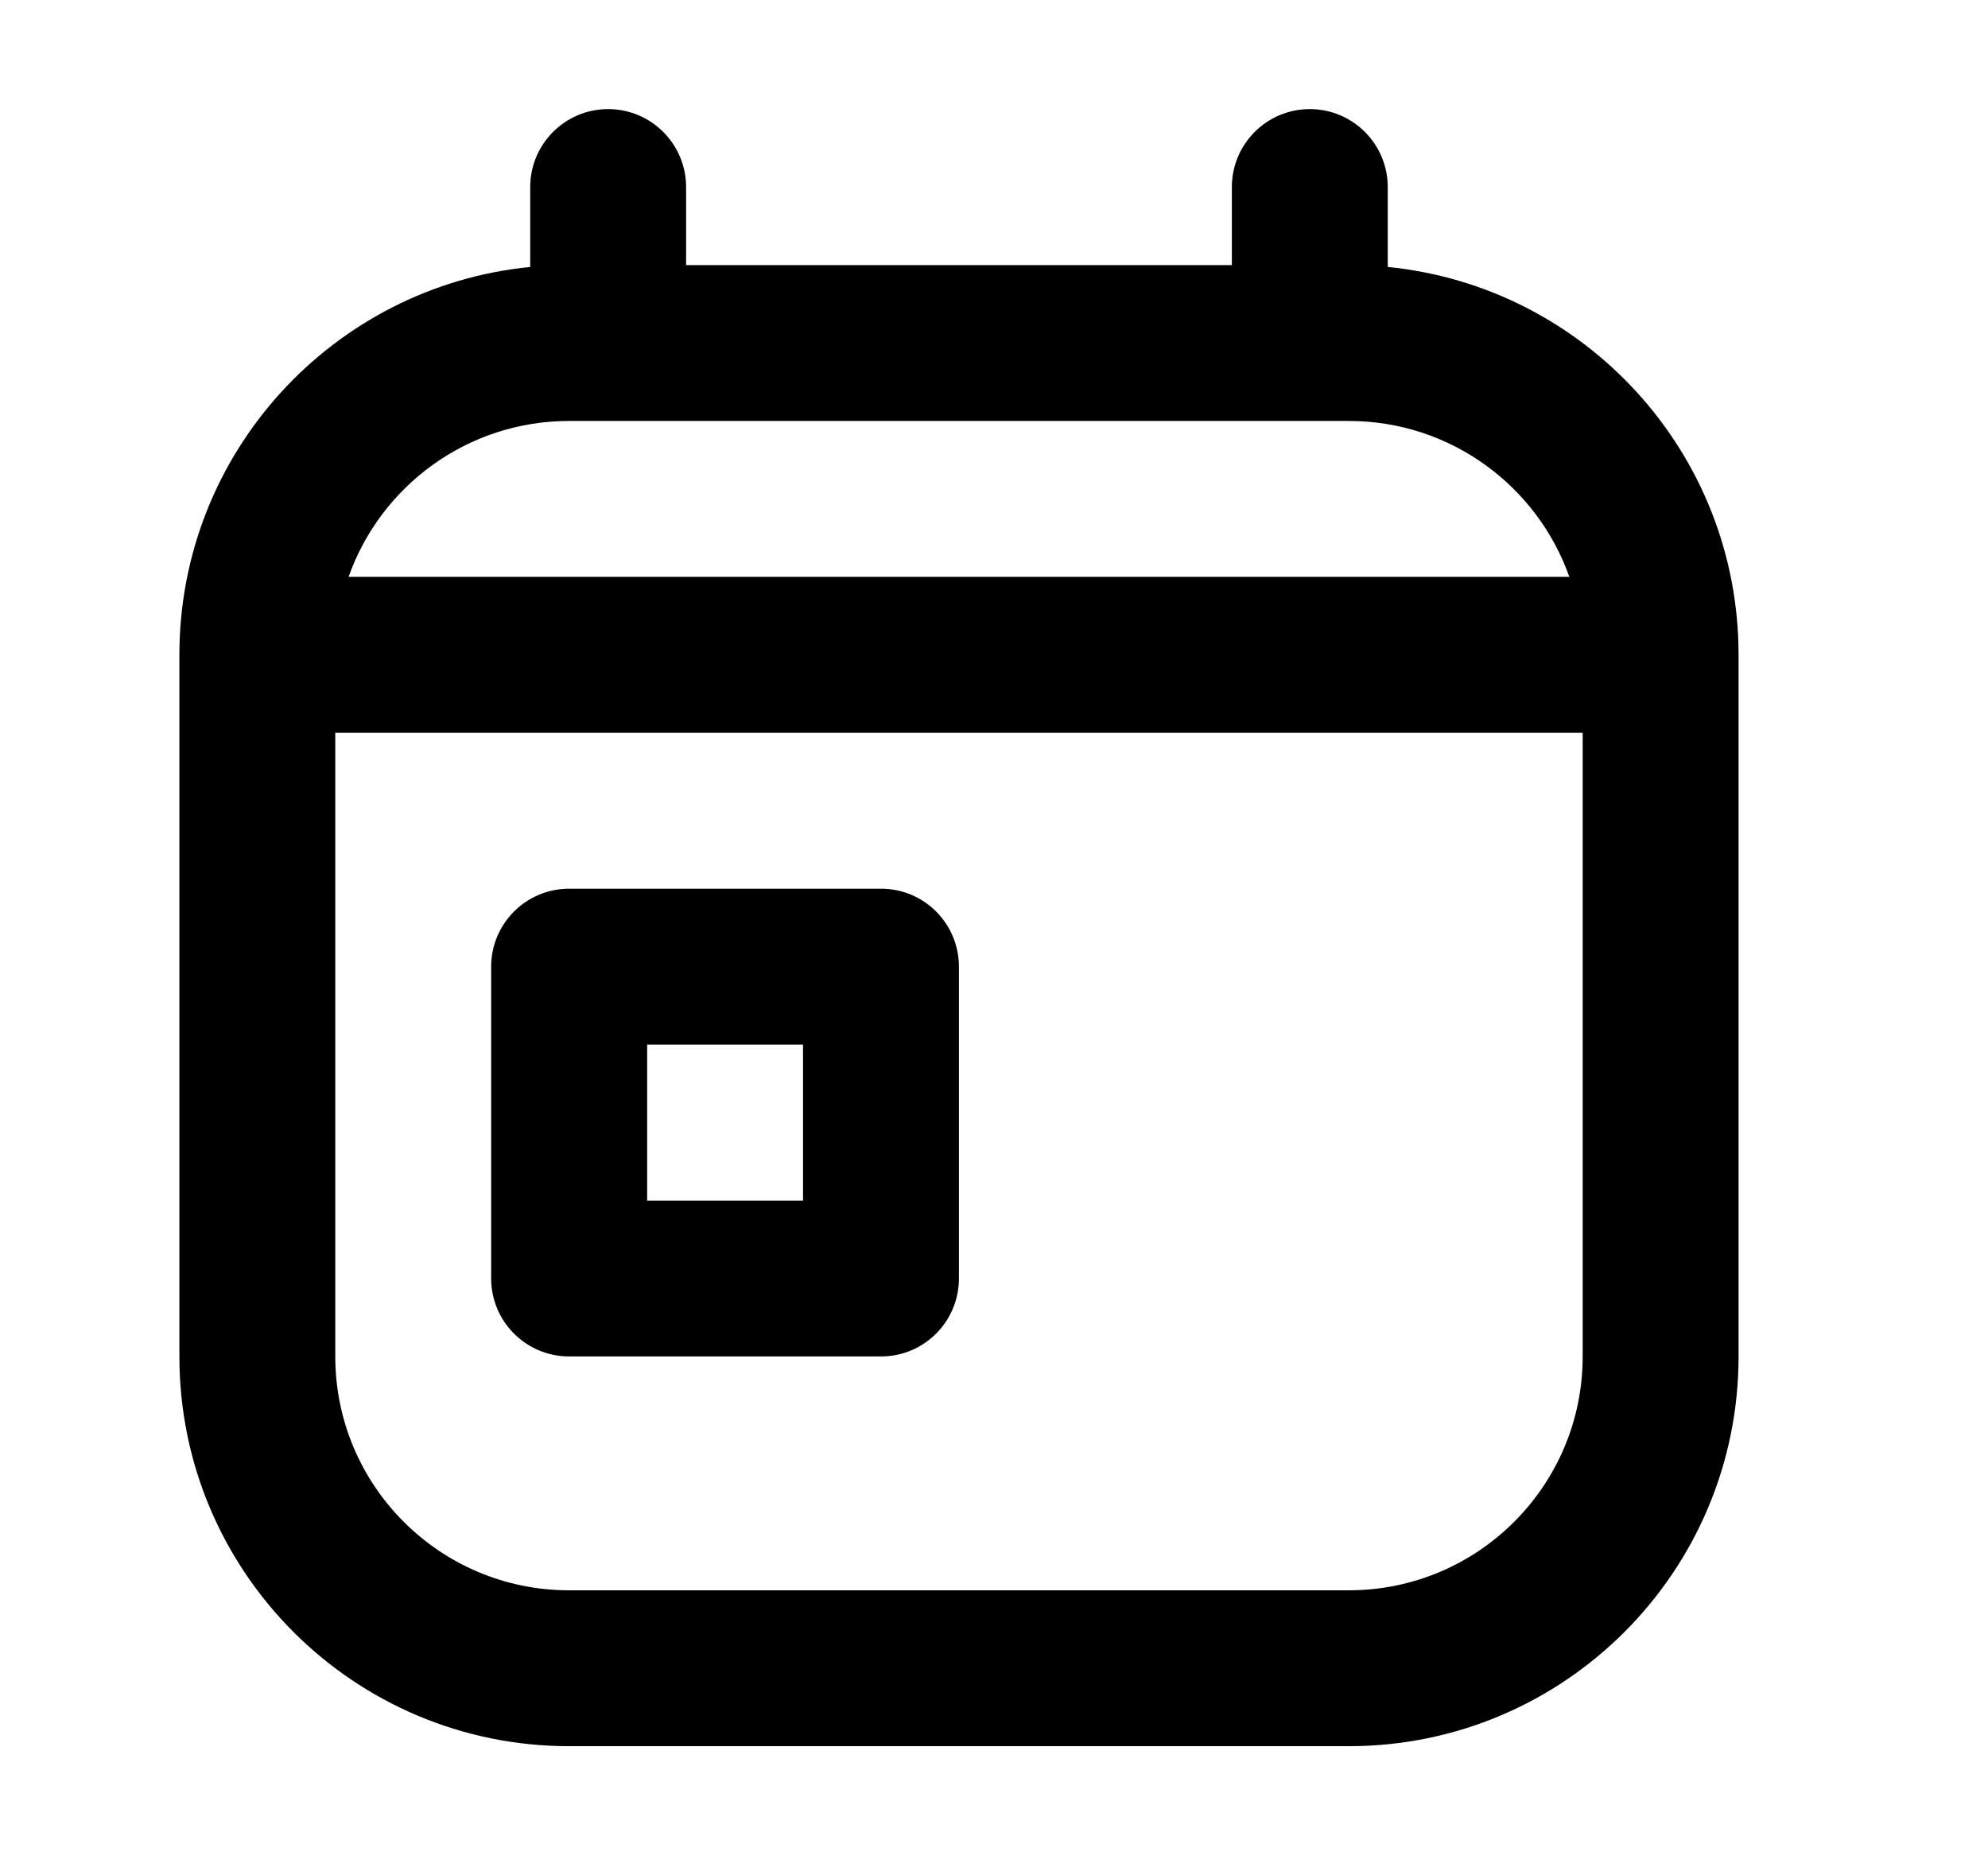 <svg width="17" height="16" viewBox="0 0 17 16" fill="none" xmlns="http://www.w3.org/2000/svg">
<g clip-path="url(#clip0_226_289)">
<path fill-rule="evenodd" clip-rule="evenodd" d="M5.2 0.933C5.569 0.933 5.867 1.232 5.867 1.6V2.267H10.534V1.6C10.534 1.232 10.832 0.933 11.2 0.933C11.569 0.933 11.867 1.232 11.867 1.6V2.283C13.552 2.45 14.867 3.872 14.867 5.6V11.6C14.867 13.441 13.375 14.933 11.534 14.933H4.867C3.026 14.933 1.534 13.441 1.534 11.6V5.6C1.534 3.872 2.849 2.45 4.534 2.283V1.6C4.534 1.232 4.832 0.933 5.2 0.933ZM2.981 4.933H13.42C13.145 4.157 12.405 3.6 11.534 3.6H4.867C3.996 3.6 3.255 4.157 2.981 4.933ZM13.534 6.267H2.867V11.6C2.867 12.705 3.762 13.6 4.867 13.6H11.534C12.638 13.6 13.534 12.705 13.534 11.6V6.267ZM4.2 8.267C4.2 7.898 4.499 7.6 4.867 7.6H7.534C7.902 7.6 8.2 7.898 8.2 8.267V10.933C8.2 11.302 7.902 11.6 7.534 11.6H4.867C4.499 11.6 4.2 11.302 4.2 10.933V8.267ZM6.867 8.933H5.534V10.267H6.867V8.933Z" fill="black"/>
</g>
<defs>
<clipPath id="clip0_226_289">
<rect width="16" height="16" fill="white" transform="translate(0.2 0.267)"/>
</clipPath>
</defs>
</svg>
